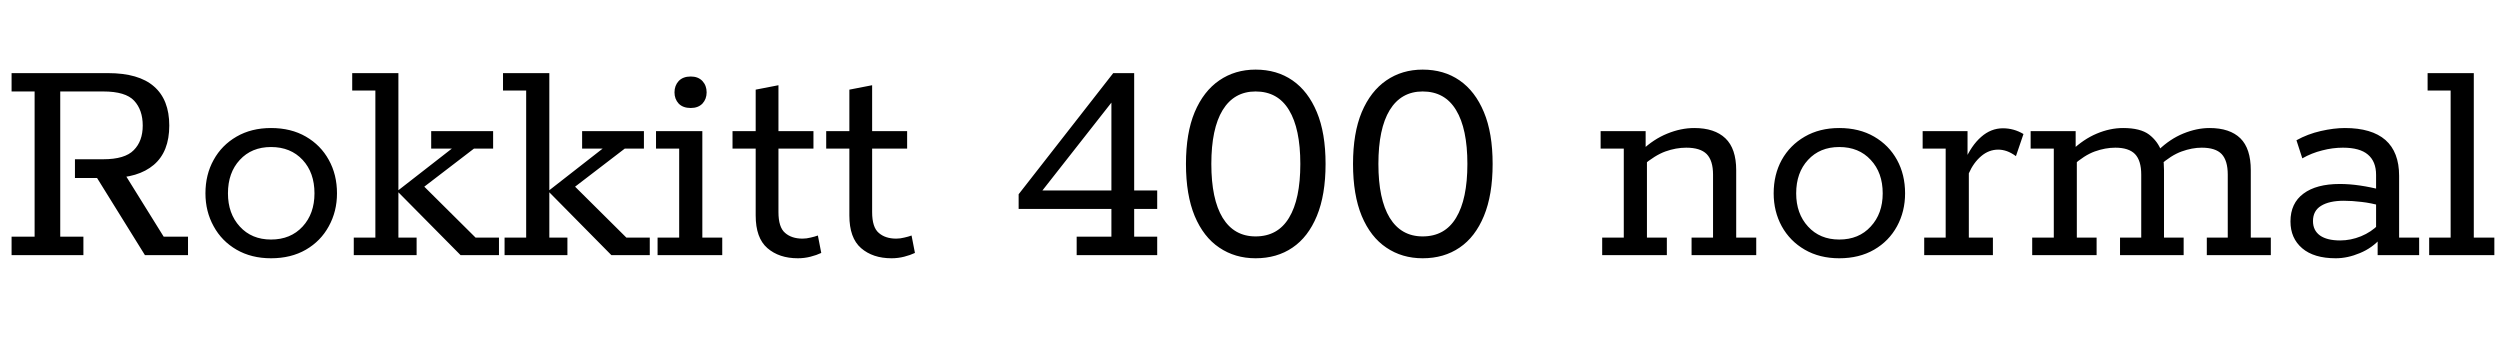 <svg xmlns="http://www.w3.org/2000/svg" xmlns:xlink="http://www.w3.org/1999/xlink" width="192.144" height="27.288"><path fill="black" d="M6.41 19.61L0.89 19.61L0.89 18.19L2.66 18.19L2.66 7.03L0.89 7.03L0.89 5.62L8.30 5.62Q10.66 5.62 11.83 6.64Q13.01 7.66 13.01 9.65L13.01 9.65Q13.01 11.66 11.82 12.67Q10.63 13.68 8.45 13.68L8.45 13.68L8.04 13.68L9.36 13.01L12.58 18.19L14.45 18.19L14.45 19.61L11.14 19.61L7.46 13.68L5.76 13.68L5.76 12.24L7.94 12.24Q9.60 12.24 10.28 11.54Q10.97 10.85 10.97 9.65L10.97 9.65Q10.97 8.45 10.31 7.74Q9.65 7.03 7.94 7.03L7.94 7.03L4.63 7.03L4.63 18.19L6.41 18.19L6.41 19.61ZM20.83 19.85L20.83 19.85Q19.32 19.85 18.18 19.19Q17.04 18.53 16.42 17.39Q15.79 16.25 15.79 14.86L15.79 14.86Q15.79 13.42 16.42 12.29Q17.04 11.16 18.18 10.50Q19.32 9.84 20.83 9.84L20.83 9.84Q22.37 9.84 23.51 10.50Q24.65 11.16 25.27 12.29Q25.90 13.42 25.90 14.86L25.90 14.86Q25.90 16.25 25.27 17.39Q24.65 18.53 23.51 19.19Q22.37 19.85 20.83 19.85ZM20.83 18.41L20.83 18.41Q22.34 18.41 23.26 17.41Q24.17 16.42 24.17 14.86L24.17 14.86Q24.17 13.27 23.26 12.29Q22.34 11.30 20.83 11.30L20.83 11.30Q19.34 11.30 18.43 12.29Q17.52 13.27 17.52 14.86L17.52 14.86Q17.52 16.42 18.43 17.41Q19.34 18.41 20.83 18.41ZM30.62 14.78L30.62 18.26L32.02 18.26L32.02 19.61L27.19 19.61L27.19 18.26L28.85 18.26L28.85 6.96L27.07 6.96L27.07 5.62L30.62 5.62L30.62 14.62L34.73 11.42L33.14 11.42L33.14 10.08L37.90 10.08L37.90 11.42L36.43 11.42L31.85 14.93L32.35 14.09L36.55 18.26L38.35 18.26L38.35 19.61L35.40 19.61L30.62 14.78ZM42.22 14.78L42.22 18.26L43.61 18.26L43.61 19.61L38.78 19.61L38.78 18.26L40.44 18.26L40.44 6.96L38.66 6.96L38.66 5.62L42.22 5.62L42.22 14.62L46.32 11.42L44.74 11.42L44.74 10.08L49.49 10.08L49.49 11.42L48.02 11.42L43.44 14.93L43.94 14.09L48.14 18.26L49.94 18.26L49.94 19.61L46.99 19.61L42.22 14.78ZM55.51 19.61L50.54 19.61L50.54 18.26L52.20 18.26L52.20 11.42L50.42 11.42L50.42 10.08L53.98 10.08L53.98 18.26L55.51 18.26L55.51 19.61ZM53.09 8.30L53.09 8.30Q52.49 8.30 52.16 7.96Q51.84 7.61 51.84 7.10L51.84 7.10Q51.84 6.58 52.16 6.23Q52.49 5.88 53.09 5.88L53.09 5.88Q53.66 5.88 53.99 6.23Q54.31 6.58 54.31 7.10L54.31 7.10Q54.31 7.61 53.99 7.96Q53.66 8.30 53.09 8.30ZM61.32 19.85L61.32 19.85Q59.88 19.85 58.98 19.07Q58.08 18.29 58.08 16.56L58.08 16.56L58.08 11.42L56.30 11.42L56.30 10.08L58.08 10.08L58.08 6.89L59.83 6.55L59.83 10.08L62.52 10.08L62.52 11.42L59.83 11.42L59.83 16.30Q59.83 17.47 60.34 17.90Q60.84 18.34 61.68 18.34L61.68 18.34Q61.99 18.34 62.30 18.26Q62.62 18.19 62.86 18.10L62.86 18.10L63.12 19.44Q62.76 19.61 62.29 19.73Q61.82 19.85 61.32 19.85ZM68.52 19.85L68.52 19.85Q67.08 19.85 66.18 19.07Q65.28 18.29 65.28 16.56L65.28 16.56L65.28 11.42L63.50 11.42L63.50 10.08L65.28 10.08L65.28 6.89L67.03 6.55L67.03 10.08L69.72 10.08L69.72 11.42L67.03 11.42L67.03 16.30Q67.03 17.47 67.54 17.90Q68.04 18.34 68.88 18.34L68.88 18.34Q69.19 18.34 69.50 18.26Q69.82 18.19 70.06 18.10L70.06 18.10L70.32 19.44Q69.96 19.61 69.49 19.73Q69.02 19.85 68.52 19.85ZM88.94 19.61L82.75 19.61L82.75 18.19L85.42 18.19L85.42 16.06L78.29 16.06L78.29 14.93L85.56 5.62L87.17 5.62L87.17 14.64L88.94 14.64L88.94 16.06L87.17 16.06L87.17 18.19L88.94 18.19L88.94 19.61ZM85.92 7.25L79.70 15.17L79.22 14.64L85.42 14.64L85.42 6.98L85.92 7.25ZM96.50 19.85L96.50 19.85Q94.92 19.85 93.71 19.03Q92.50 18.22 91.82 16.60Q91.15 14.98 91.15 12.60L91.15 12.60Q91.15 10.22 91.82 8.62Q92.50 7.01 93.71 6.18Q94.92 5.35 96.50 5.35L96.50 5.35Q98.14 5.35 99.34 6.18Q100.54 7.01 101.21 8.62Q101.88 10.22 101.88 12.60L101.88 12.60Q101.88 14.98 101.21 16.60Q100.54 18.22 99.34 19.03Q98.14 19.85 96.50 19.85ZM96.50 18.17L96.50 18.17Q98.21 18.17 99.07 16.74Q99.94 15.31 99.94 12.60L99.94 12.60Q99.94 9.89 99.07 8.46Q98.21 7.03 96.50 7.03L96.50 7.03Q94.85 7.03 93.97 8.46Q93.10 9.89 93.10 12.60L93.10 12.60Q93.10 15.31 93.97 16.74Q94.85 18.17 96.50 18.17ZM109.34 19.85L109.34 19.85Q107.76 19.85 106.55 19.03Q105.34 18.22 104.66 16.60Q103.99 14.98 103.99 12.60L103.99 12.60Q103.99 10.22 104.66 8.62Q105.34 7.01 106.55 6.18Q107.76 5.35 109.34 5.35L109.34 5.35Q110.98 5.35 112.18 6.18Q113.38 7.01 114.05 8.62Q114.72 10.22 114.72 12.60L114.72 12.60Q114.72 14.98 114.05 16.60Q113.38 18.22 112.18 19.03Q110.98 19.85 109.34 19.85ZM109.34 18.17L109.34 18.17Q111.05 18.17 111.91 16.74Q112.78 15.31 112.78 12.60L112.78 12.60Q112.78 9.89 111.91 8.46Q111.05 7.03 109.34 7.03L109.34 7.03Q107.69 7.03 106.81 8.46Q105.94 9.89 105.94 12.60L105.94 12.60Q105.94 15.31 106.81 16.74Q107.69 18.17 109.34 18.17ZM128.11 19.61L123.14 19.61L123.14 18.26L124.80 18.26L124.80 11.42L123.02 11.42L123.02 10.08L126.48 10.08L126.48 11.47L126.17 11.57Q127.08 10.70 128.14 10.27Q129.19 9.84 130.22 9.84L130.22 9.84Q131.78 9.84 132.61 10.63Q133.44 11.42 133.44 13.08L133.44 13.08L133.44 18.26L134.98 18.26L134.98 19.61L130.01 19.61L130.01 18.26L131.66 18.26L131.66 13.42Q131.66 12.34 131.17 11.84Q130.68 11.35 129.60 11.35L129.60 11.35Q128.81 11.35 128.00 11.64Q127.20 11.93 126.26 12.72L126.26 12.72L126.58 12.05L126.58 18.26L128.11 18.26L128.11 19.61ZM141.36 19.85L141.36 19.85Q139.85 19.85 138.71 19.19Q137.57 18.53 136.94 17.39Q136.32 16.25 136.32 14.86L136.32 14.86Q136.32 13.42 136.94 12.29Q137.57 11.16 138.71 10.50Q139.85 9.84 141.36 9.84L141.36 9.84Q142.90 9.84 144.04 10.50Q145.18 11.16 145.80 12.29Q146.42 13.42 146.42 14.86L146.42 14.86Q146.42 16.25 145.80 17.39Q145.18 18.53 144.04 19.19Q142.90 19.85 141.36 19.85ZM141.36 18.41L141.36 18.41Q142.87 18.41 143.78 17.41Q144.70 16.42 144.70 14.86L144.70 14.86Q144.70 13.27 143.78 12.29Q142.87 11.30 141.36 11.30L141.36 11.30Q139.87 11.30 138.96 12.29Q138.05 13.27 138.05 14.86L138.05 14.86Q138.05 16.42 138.96 17.41Q139.87 18.41 141.36 18.41ZM153.17 19.61L147.89 19.61L147.89 18.26L149.54 18.26L149.54 11.42L147.77 11.42L147.77 10.08L151.22 10.08L151.22 12.55L150.98 12.41Q151.51 11.18 152.27 10.52Q153.02 9.86 153.94 9.86L153.94 9.86Q154.78 9.86 155.52 10.30L155.52 10.30L154.94 12Q154.58 11.74 154.25 11.62Q153.91 11.50 153.58 11.50L153.58 11.50Q152.86 11.50 152.27 12Q151.68 12.50 151.32 13.32L151.32 13.32L151.32 18.26L153.17 18.26L153.17 19.61ZM161.14 19.61L156.19 19.61L156.19 18.26L157.85 18.26L157.85 11.42L156.07 11.42L156.07 10.08L159.53 10.08L159.53 11.47L159.22 11.57Q160.13 10.70 161.15 10.27Q162.17 9.84 163.18 9.84L163.18 9.84Q164.50 9.84 165.17 10.34Q165.84 10.85 166.13 11.64L166.13 11.64L165.89 11.54Q166.78 10.68 167.81 10.26Q168.84 9.84 169.82 9.84L169.82 9.84Q171.38 9.84 172.19 10.63Q172.99 11.42 172.99 13.08L172.99 13.08L172.99 18.26L174.53 18.26L174.53 19.61L169.61 19.61L169.61 18.26L171.22 18.26L171.22 13.42Q171.22 12.34 170.75 11.84Q170.28 11.35 169.22 11.35L169.22 11.35Q168.48 11.35 167.68 11.64Q166.87 11.93 165.98 12.72L165.98 12.72L166.18 11.88Q166.27 12.19 166.30 12.55Q166.32 12.91 166.32 13.08L166.32 13.08L166.32 18.26L167.83 18.26L167.83 19.61L162.94 19.61L162.94 18.26L164.57 18.26L164.57 13.42Q164.57 12.34 164.09 11.84Q163.61 11.35 162.58 11.35L162.58 11.35Q161.81 11.35 161.00 11.64Q160.20 11.93 159.31 12.72L159.31 12.72L159.62 12.14L159.62 18.26L161.14 18.26L161.14 19.61ZM179.52 19.85L179.52 19.85Q177.84 19.85 176.94 19.08Q176.04 18.31 176.04 17.02L176.04 17.02Q176.04 15.62 177.04 14.88Q178.03 14.14 179.83 14.14L179.83 14.14Q180.58 14.14 181.39 14.26Q182.21 14.38 183 14.59L183 14.59L182.62 14.83L182.62 13.44Q182.62 12.41 181.99 11.88Q181.37 11.35 180.07 11.35L180.07 11.35Q179.28 11.35 178.48 11.56Q177.67 11.76 176.95 12.17L176.95 12.17L176.50 10.78Q177.36 10.30 178.37 10.07Q179.38 9.84 180.22 9.84L180.22 9.84Q182.28 9.84 183.34 10.76Q184.39 11.69 184.39 13.51L184.39 13.51L184.39 18.26L185.93 18.26L185.93 19.61L182.74 19.61L182.74 18.10L183 18.29Q182.33 19.06 181.38 19.45Q180.43 19.85 179.52 19.85ZM179.86 18.48L179.86 18.48Q180.67 18.48 181.46 18.16Q182.26 17.83 182.81 17.26L182.81 17.26L182.62 17.83L182.62 15.31L183 15.82Q182.23 15.60 181.51 15.52Q180.79 15.43 180.14 15.43L180.14 15.43Q179.02 15.43 178.39 15.82Q177.77 16.20 177.77 16.99L177.77 16.99Q177.77 17.71 178.31 18.10Q178.85 18.48 179.86 18.48ZM191.71 19.61L186.70 19.61L186.70 18.26L188.35 18.26L188.35 6.96L186.58 6.96L186.58 5.62L190.13 5.62L190.13 18.26L191.71 18.26L191.71 19.61Z"/></svg>